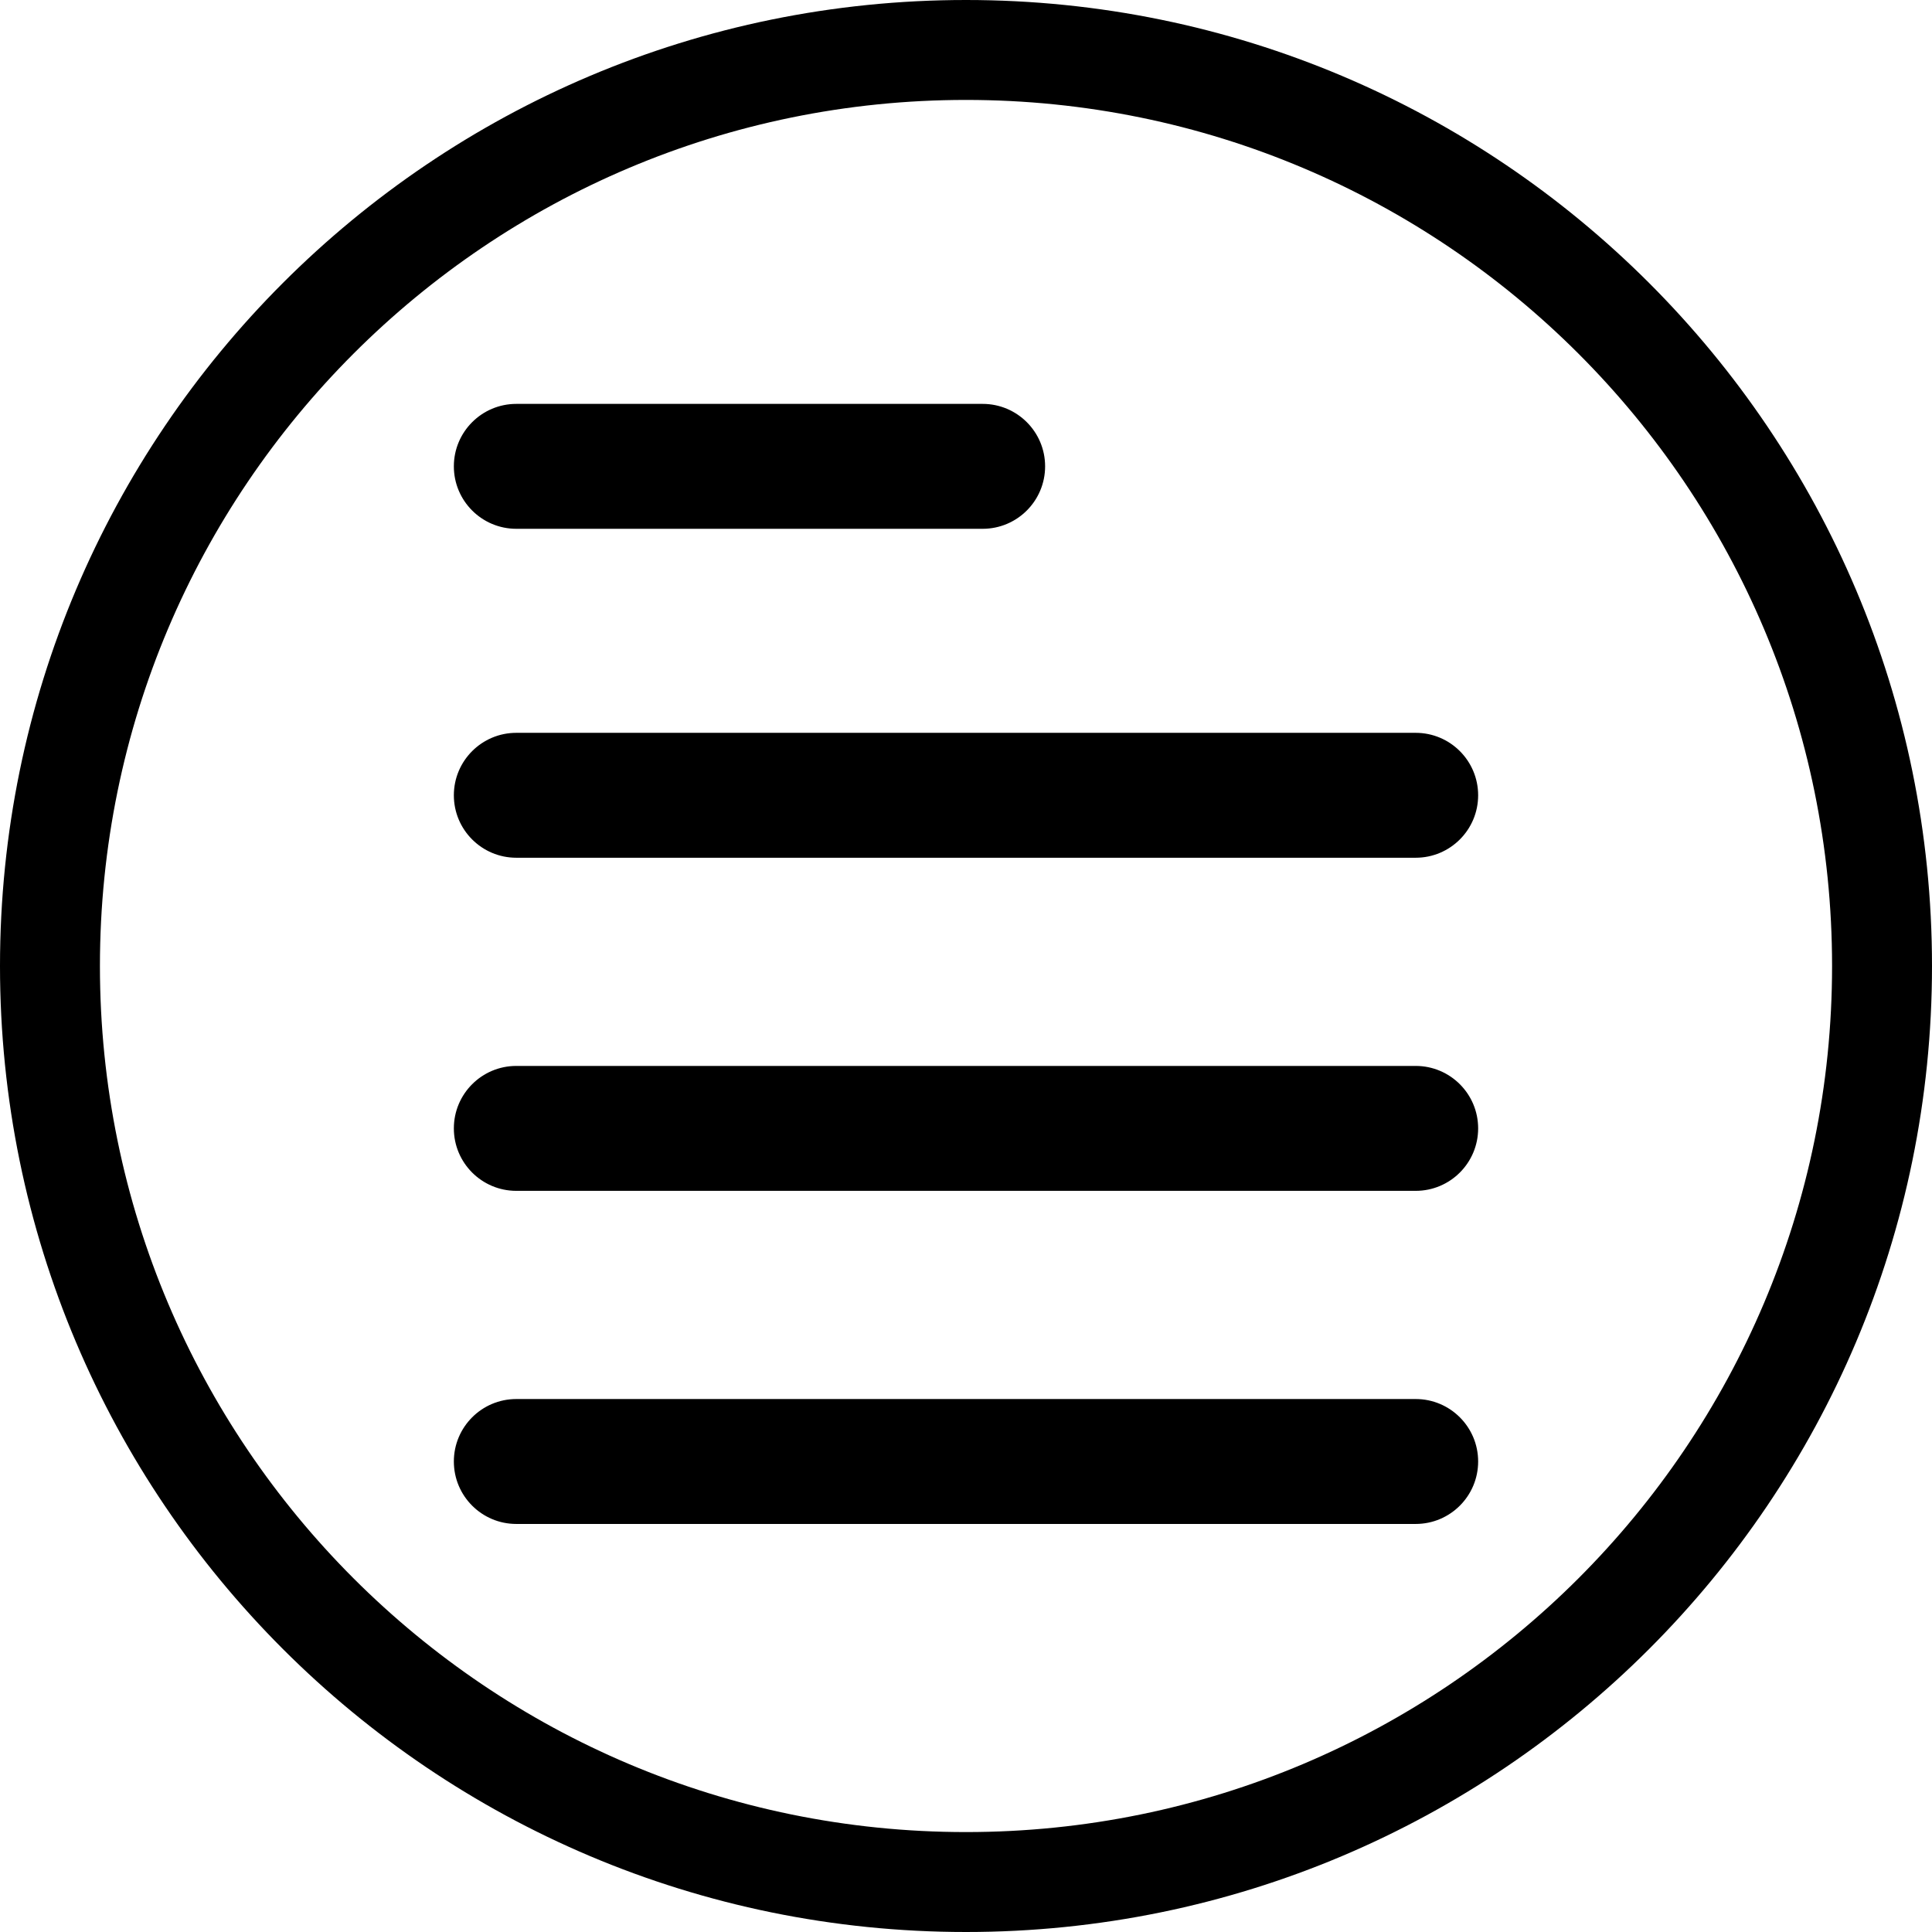 <svg xmlns="http://www.w3.org/2000/svg" xmlns:xlink="http://www.w3.org/1999/xlink" preserveAspectRatio="xMidYMid" width="464" height="464" viewBox="0 0 464 464">
  <defs>
    
  </defs>
  <path d="M232.000,464.000 C103.870,464.000 -0.000,360.130 -0.000,232.000 C-0.000,103.870 103.870,-0.000 232.000,-0.000 C360.130,-0.000 464.000,103.870 464.000,232.000 C464.000,360.130 360.130,464.000 232.000,464.000 ZM232.000,24.000 C117.125,24.000 24.000,117.125 24.000,232.000 C24.000,346.875 117.125,440.000 232.000,440.000 C346.875,440.000 440.000,346.875 440.000,232.000 C440.000,117.125 346.875,24.000 232.000,24.000 ZM340.000,366.000 C340.000,366.000 124.000,366.000 124.000,366.000 C115.716,366.000 109.000,359.284 109.000,351.000 C109.000,342.716 115.716,336.000 124.000,336.000 C124.000,336.000 340.000,336.000 340.000,336.000 C348.284,336.000 355.000,342.716 355.000,351.000 C355.000,359.284 348.284,366.000 340.000,366.000 ZM340.000,286.000 C340.000,286.000 124.000,286.000 124.000,286.000 C115.716,286.000 109.000,279.284 109.000,271.000 C109.000,262.716 115.716,256.000 124.000,256.000 C124.000,256.000 340.000,256.000 340.000,256.000 C348.284,256.000 355.000,262.716 355.000,271.000 C355.000,279.284 348.284,286.000 340.000,286.000 ZM340.000,206.000 C340.000,206.000 124.000,206.000 124.000,206.000 C115.716,206.000 109.000,199.284 109.000,191.000 C109.000,182.716 115.716,176.000 124.000,176.000 C124.000,176.000 340.000,176.000 340.000,176.000 C348.284,176.000 355.000,182.716 355.000,191.000 C355.000,199.284 348.284,206.000 340.000,206.000 ZM236.000,127.000 C236.000,127.000 124.000,127.000 124.000,127.000 C115.716,127.000 109.000,120.284 109.000,112.000 C109.000,103.716 115.716,97.000 124.000,97.000 C124.000,97.000 236.000,97.000 236.000,97.000 C244.284,97.000 251.000,103.716 251.000,112.000 C251.000,120.284 244.284,127.000 236.000,127.000 Z" id="path-1" class="cls-2" fill-rule="evenodd"/>
</svg>
